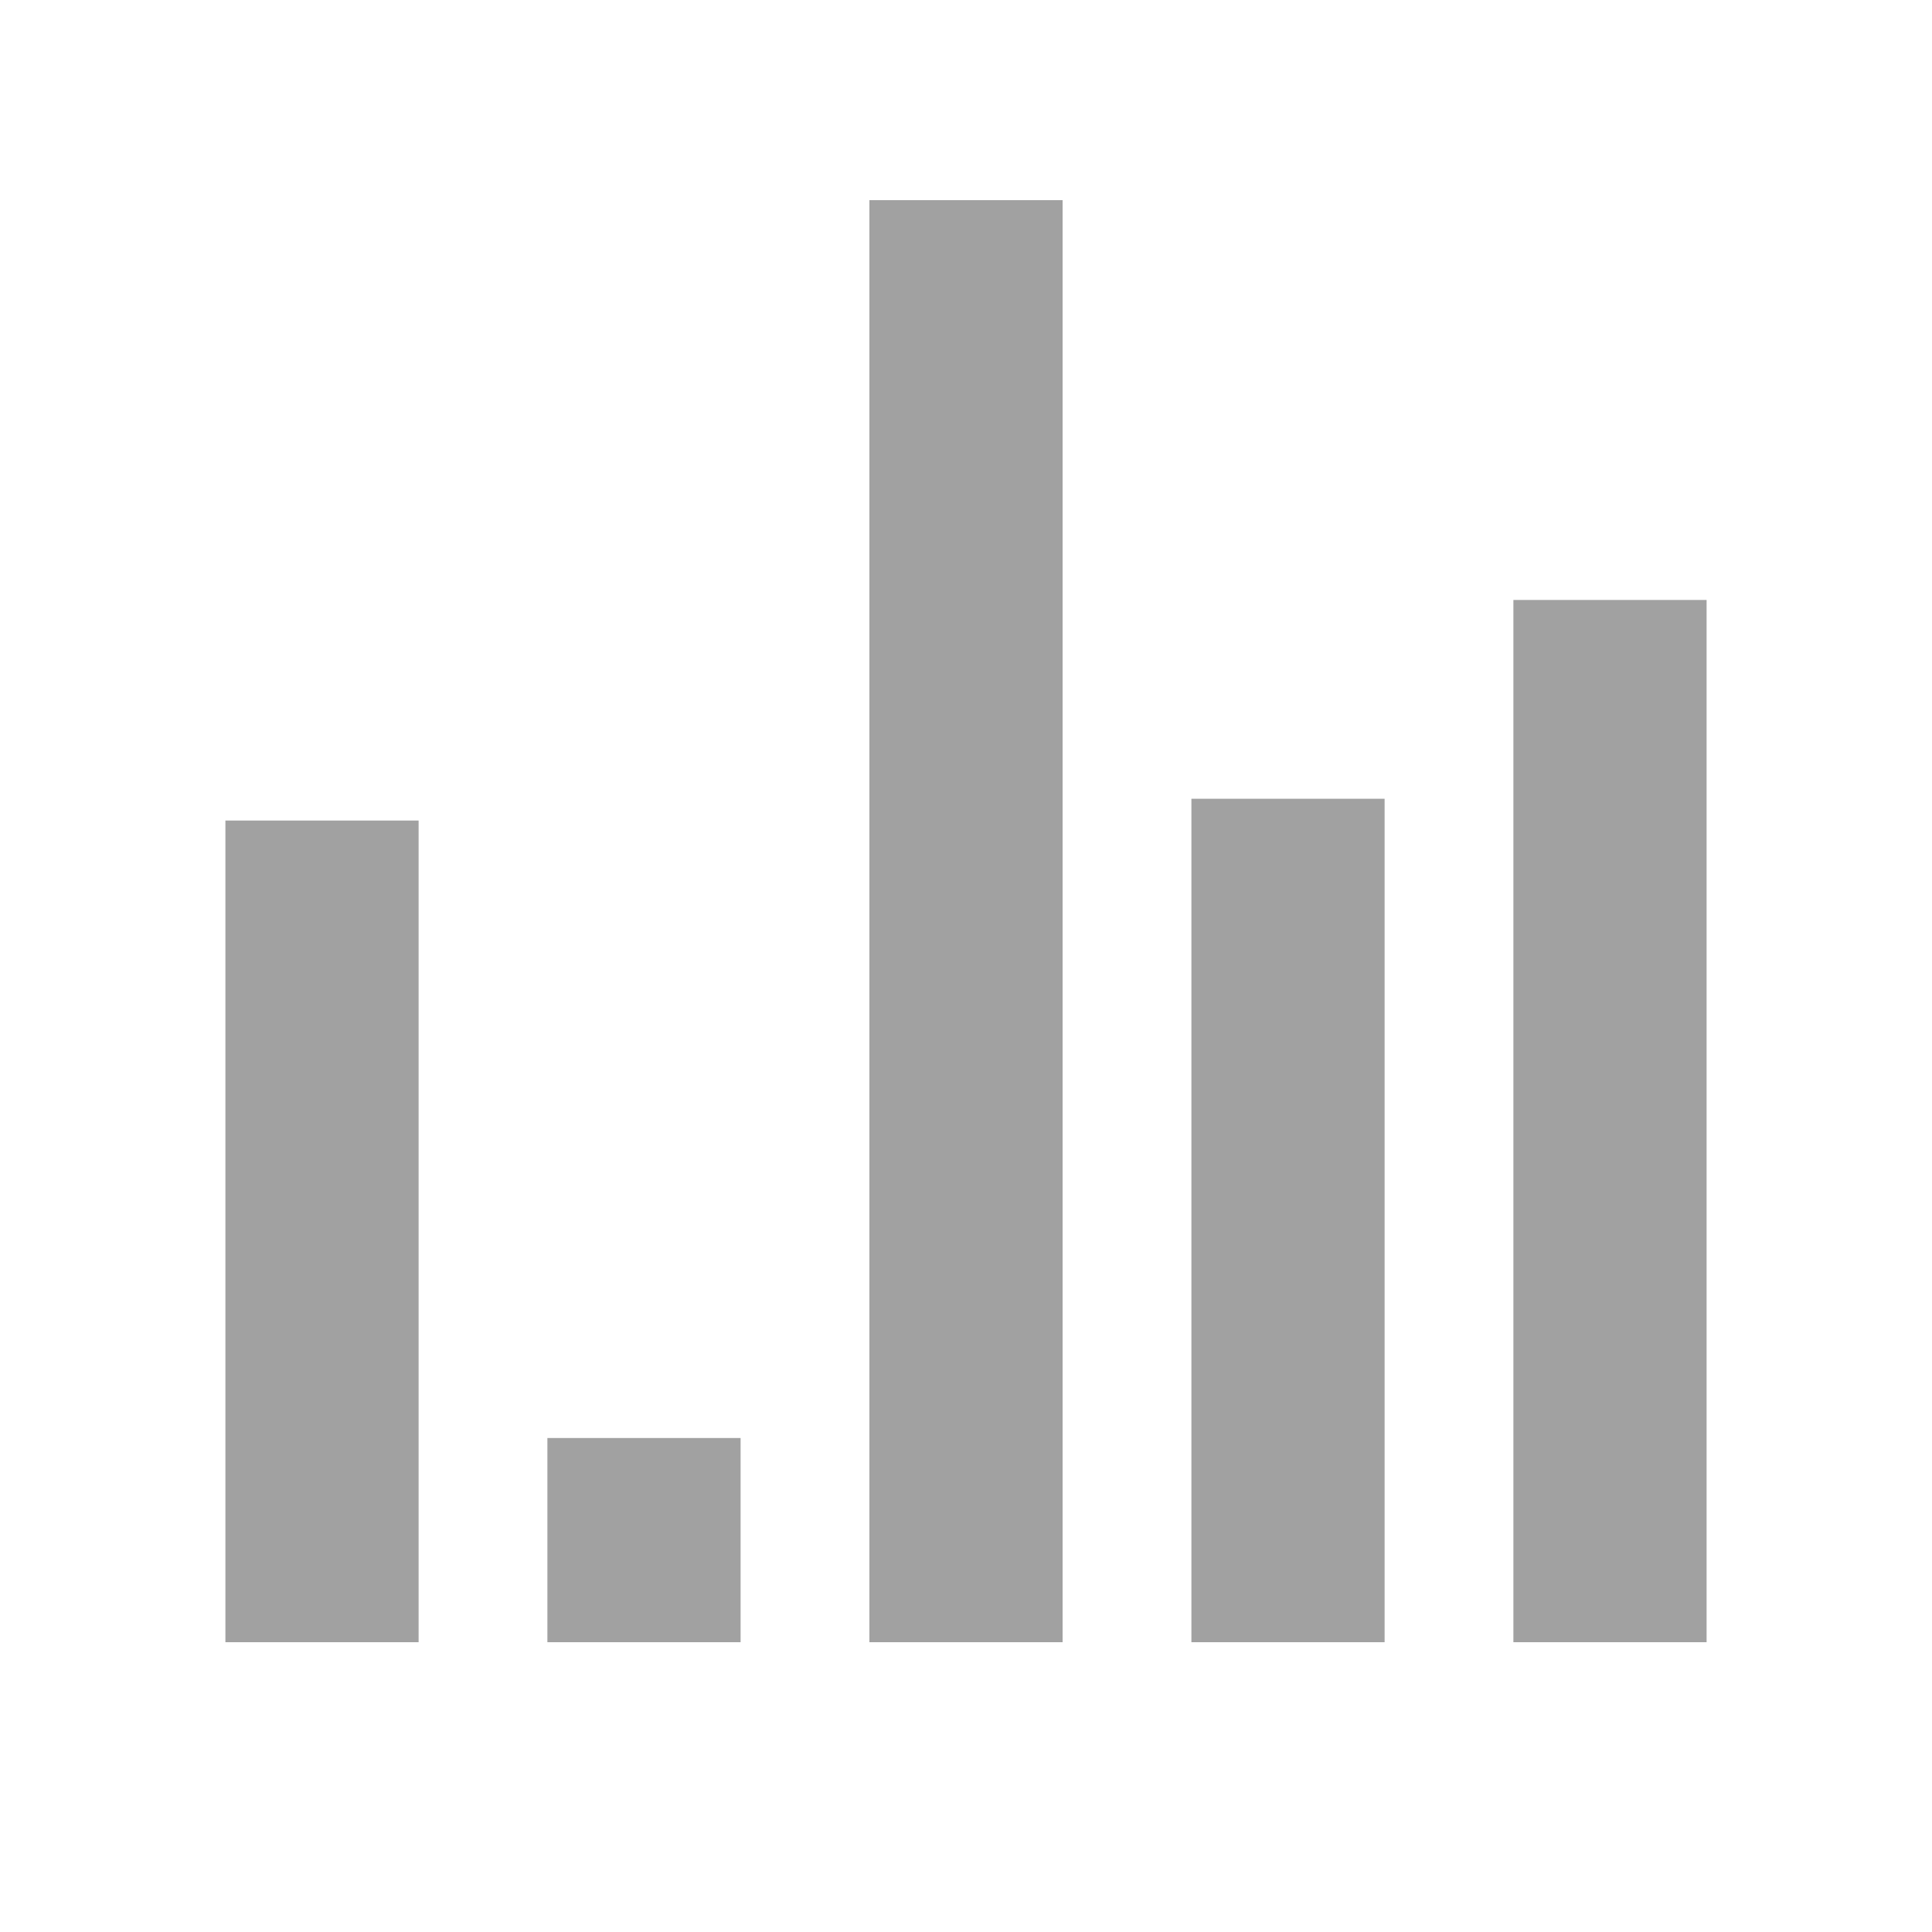 <svg class="lds-equalizer" width="200px"  height="200px"  xmlns="http://www.w3.org/2000/svg" xmlns:xlink="http://www.w3.org/1999/xlink" viewBox="0 0 100 100" preserveAspectRatio="xMidYMid" style="background: none;"><g transform="rotate(180 50 50)"><rect ng-attr-x="{{16.667 - config.width/2}}" y="15" ng-attr-width="{{config.width}}" height="53.946" fill="#a1a1a1" x="11.667" width="10">
  <animate attributeName="height" calcMode="spline" values="50;75;10;50" times="0;0.33;0.66;1" ng-attr-dur="{{config.speed}}" keySplines="0.5 0 0.5 1;0.5 0 0.5 1;0.5 0 0.5 1" repeatCount="indefinite" begin="-0.72s" dur="1.2">
</animate></rect><rect ng-attr-x="{{33.333 - config.width/2}}" y="15" ng-attr-width="{{config.width}}" height="43.657" fill="#a1a1a1" x="28.333" width="10">
  <animate attributeName="height" calcMode="spline" values="50;75;10;50" times="0;0.33;0.66;1" ng-attr-dur="{{config.speed}}" keySplines="0.5 0 0.5 1;0.5 0 0.5 1;0.5 0 0.5 1" repeatCount="indefinite" begin="-0.48s" dur="1.2">
</animate></rect><rect ng-attr-x="{{50 - config.width/2}}" y="15" ng-attr-width="{{config.width}}" height="74.64" fill="#a1a1a1" x="45" width="10">
  <animate attributeName="height" calcMode="spline" values="50;75;10;50" times="0;0.33;0.66;1" ng-attr-dur="{{config.speed}}" keySplines="0.5 0 0.5 1;0.5 0 0.5 1;0.5 0 0.5 1" repeatCount="indefinite" begin="-0.96s" dur="1.2">
</animate></rect><rect ng-attr-x="{{66.667 - config.width/2}}" y="15" ng-attr-width="{{config.width}}" height="10.569" fill="#a1a1a1" x="61.667" width="10">
  <animate attributeName="height" calcMode="spline" values="50;75;10;50" times="0;0.33;0.66;1" ng-attr-dur="{{config.speed}}" keySplines="0.5 0 0.5 1;0.5 0 0.5 1;0.5 0 0.5 1" repeatCount="indefinite" begin="-0.24s" dur="1.2">
</animate></rect><rect ng-attr-x="{{83.333 - config.width/2}}" y="15" ng-attr-width="{{config.width}}" height="42.529" fill="#a1a1a1" x="78.333" width="10">
  <animate attributeName="height" calcMode="spline" values="50;75;10;50" times="0;0.33;0.66;1" ng-attr-dur="{{config.speed}}" keySplines="0.5 0 0.5 1;0.5 0 0.5 1;0.5 0 0.5 1" repeatCount="indefinite" begin="0s" dur="1.2">
</animate></rect></g></svg>